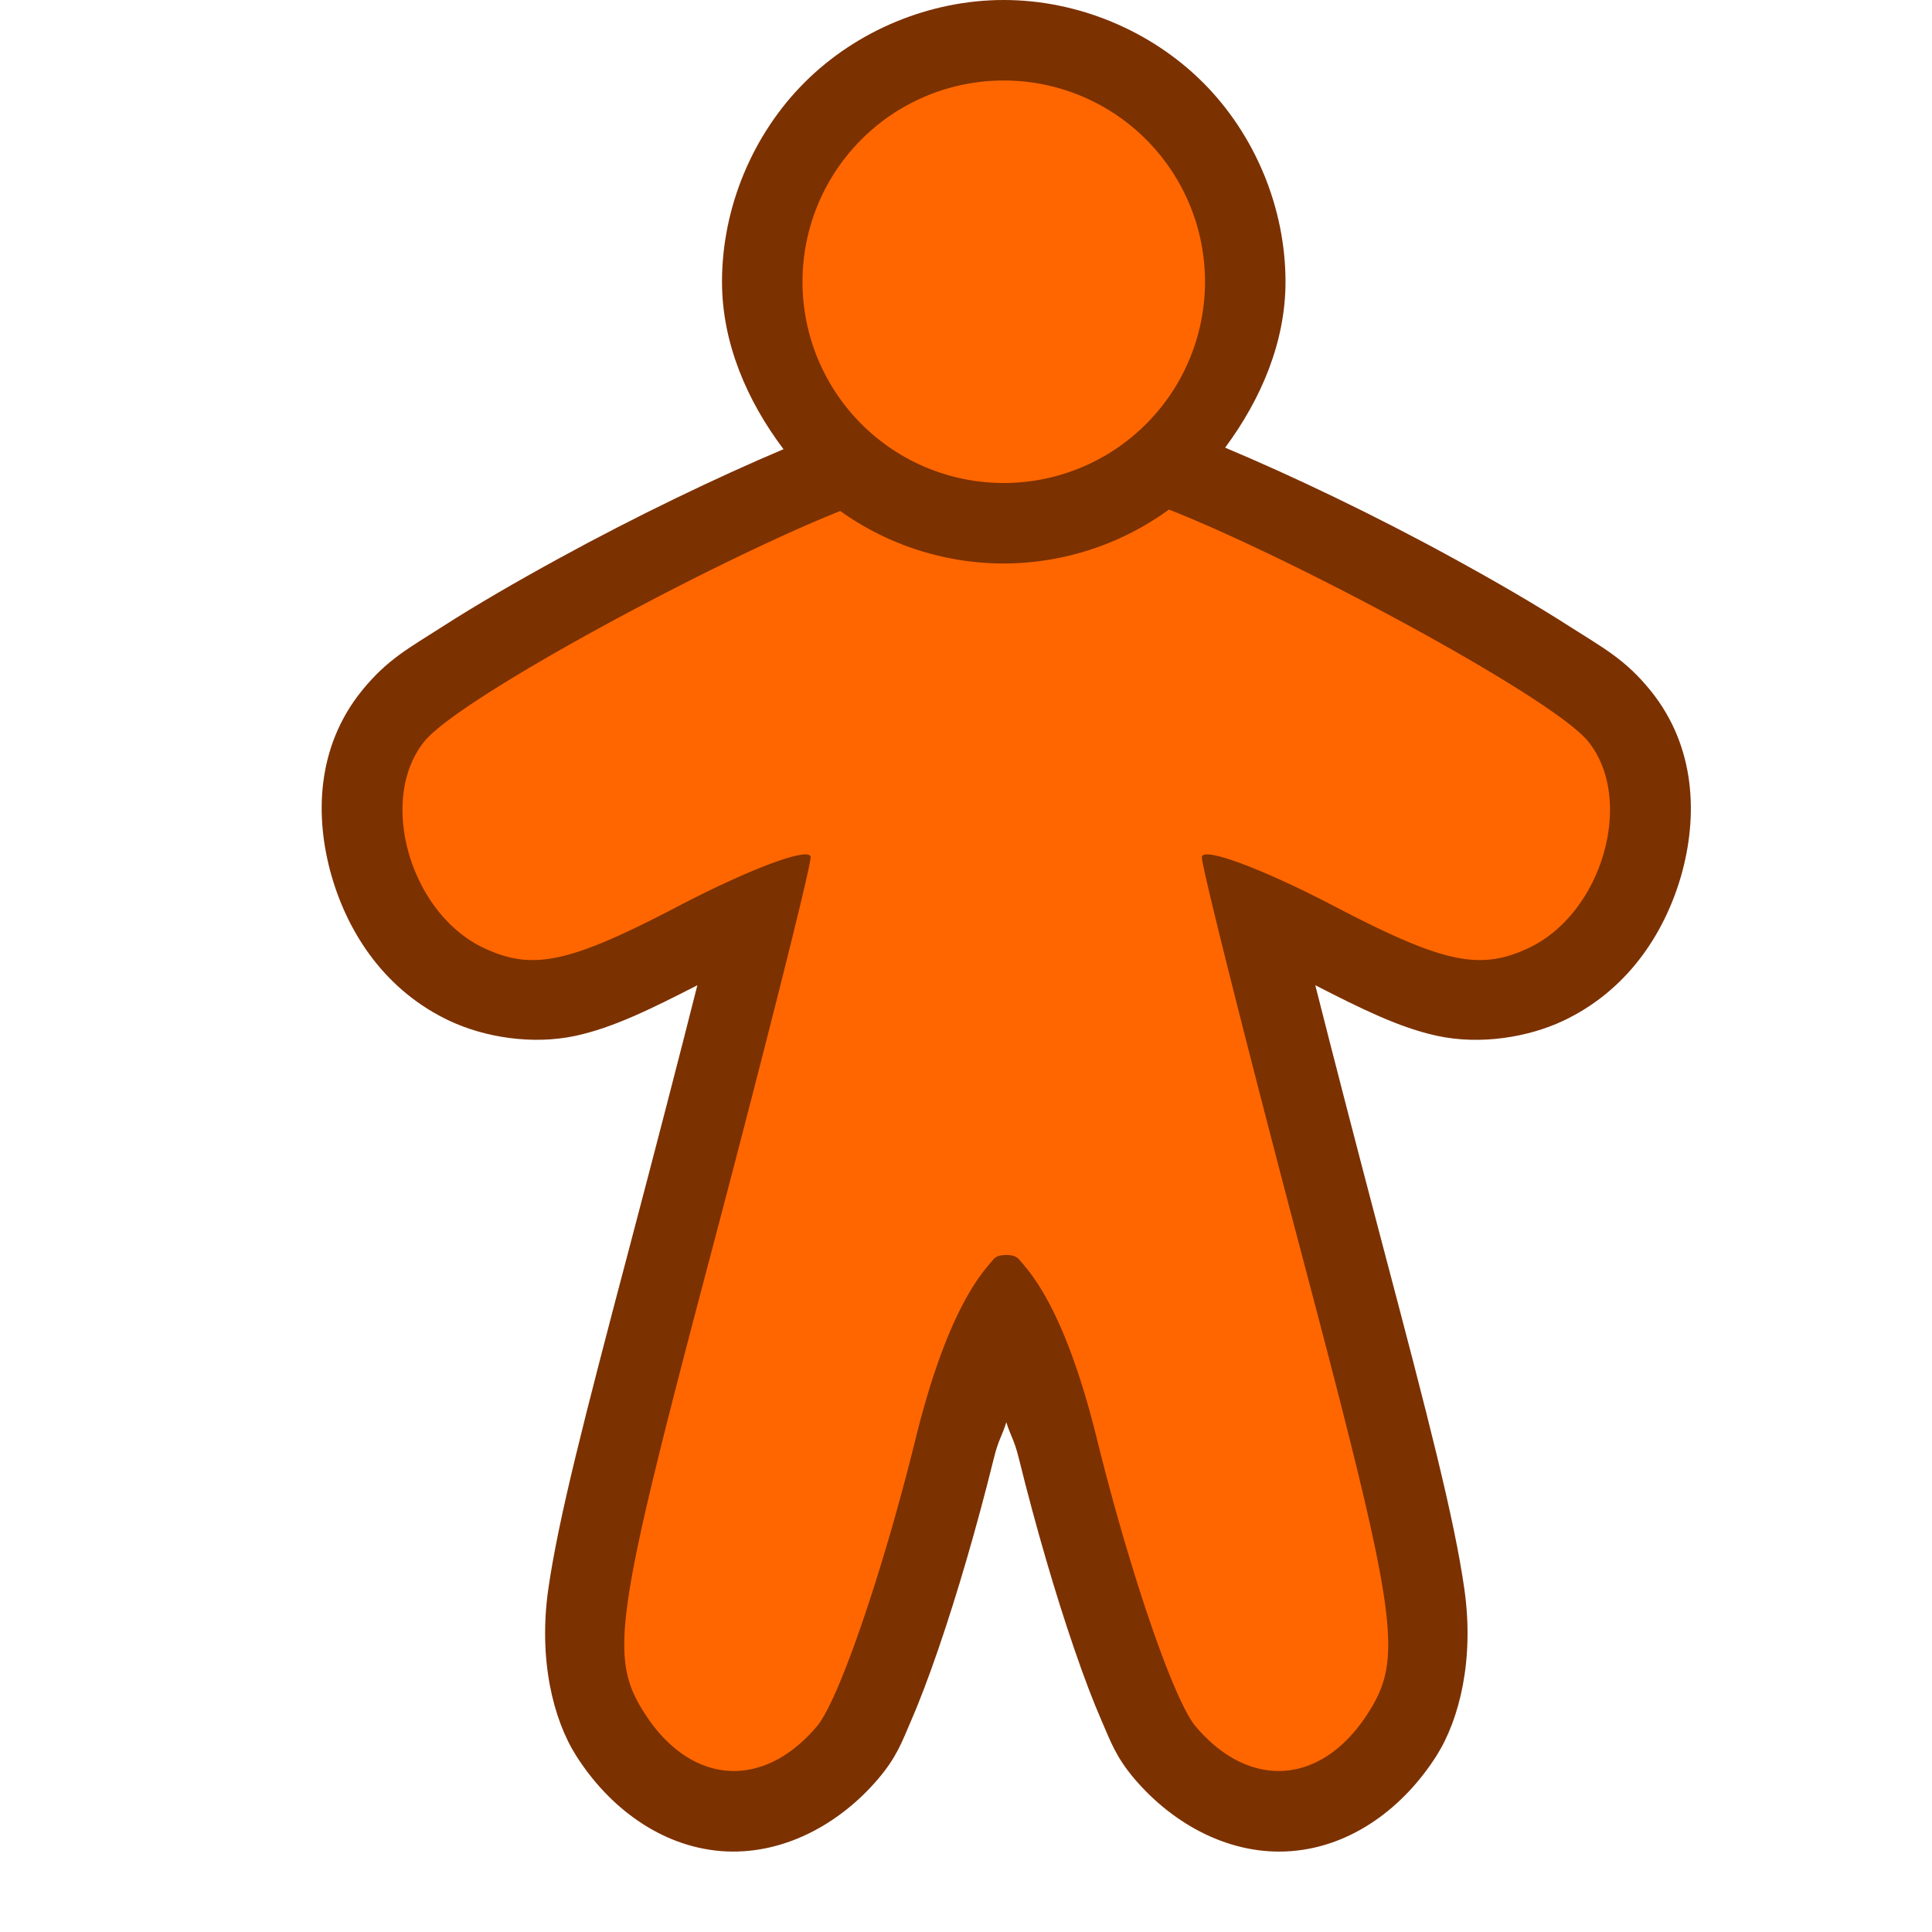 <?xml version="1.0" encoding="UTF-8" standalone="no"?>
<!-- Created with Inkscape (http://www.inkscape.org/) -->

<svg
   xmlns:dc="http://purl.org/dc/elements/1.1/"
   xmlns:cc="http://creativecommons.org/ns#"
   xmlns:rdf="http://www.w3.org/1999/02/22-rdf-syntax-ns#"
   xmlns:svg="http://www.w3.org/2000/svg"
   xmlns="http://www.w3.org/2000/svg"
   xmlns:xlink="http://www.w3.org/1999/xlink"
   xmlns:sodipodi="http://sodipodi.sourceforge.net/DTD/sodipodi-0.dtd"
   xmlns:inkscape="http://www.inkscape.org/namespaces/inkscape"
   width="24"
   height="24"
   viewBox="0 0 24 24"
   id="svg2"
   version="1.1"
   inkscape:version="0.91 r13725"
   sodipodi:docname="person.svg">
  <defs
     id="defs4">
    <inkscape:perspective
       id="perspective10"
       inkscape:persp3d-origin="372.04724 : 350.78739 : 1"
       inkscape:vp_z="744.09448 : 526.18109 : 1"
       inkscape:vp_y="0 : 1000 : 0"
       inkscape:vp_x="0 : 526.18109 : 1"
       sodipodi:type="inkscape:persp3d" />
    <inkscape:perspective
       sodipodi:type="inkscape:persp3d"
       inkscape:vp_x="0 : 526.18109 : 1"
       inkscape:vp_y="0 : 1000 : 0"
       inkscape:vp_z="744.09448 : 526.18109 : 1"
       inkscape:persp3d-origin="372.04724 : 350.78739 : 1"
       id="perspective2390" />
    <inkscape:perspective
       sodipodi:type="inkscape:persp3d"
       inkscape:vp_x="0 : 526.18109 : 1"
       inkscape:vp_y="0 : 1000 : 0"
       inkscape:vp_z="744.09448 : 526.18109 : 1"
       inkscape:persp3d-origin="372.04724 : 350.78739 : 1"
       id="perspective2403" />
    <inkscape:perspective
       id="perspective2437"
       inkscape:persp3d-origin="32 : 21.333333 : 1"
       inkscape:vp_z="64 : 32 : 1"
       inkscape:vp_y="0 : 1000 : 0"
       inkscape:vp_x="0 : 32 : 1"
       sodipodi:type="inkscape:persp3d" />
    <inkscape:perspective
       id="perspective11498"
       inkscape:persp3d-origin="32 : 21.333333 : 1"
       inkscape:vp_z="64 : 32 : 1"
       inkscape:vp_y="0 : 1000 : 0"
       inkscape:vp_x="0 : 32 : 1"
       sodipodi:type="inkscape:persp3d" />
    <inkscape:perspective
       id="perspective48"
       inkscape:persp3d-origin="382.5 : 125 : 1"
       inkscape:vp_z="765 : 187.5 : 1"
       inkscape:vp_y="0 : 1000 : 0"
       inkscape:vp_x="0 : 187.5 : 1"
       sodipodi:type="inkscape:persp3d" />
    <linearGradient
       id="linearGradient9619">
      <stop
         id="stop9621"
         offset="0"
         style="stop-color: rgb(187, 187, 187); stop-opacity: 1;" />
      <stop
         id="stop9623"
         offset="1"
         style="stop-color: rgb(255, 255, 255); stop-opacity: 1;" />
    </linearGradient>
    <linearGradient
       id="linearGradient5196"
       inkscape:collect="always">
      <stop
         id="stop5198"
         offset="0"
         style="stop-color: rgb(201, 201, 201); stop-opacity: 1;" />
      <stop
         id="stop5200"
         offset="1"
         style="stop-color: rgb(201, 201, 201); stop-opacity: 0;" />
    </linearGradient>
    <linearGradient
       gradientUnits="userSpaceOnUse"
       y2="430.108"
       x2="-774.989"
       y1="619.613"
       x1="-776.403"
       id="linearGradient5202"
       xlink:href="#linearGradient5196"
       inkscape:collect="always" />
    <linearGradient
       gradientUnits="userSpaceOnUse"
       y2="295.758"
       x2="-490.025"
       y1="350.912"
       x1="-1027.219"
       id="linearGradient9625"
       xlink:href="#linearGradient9619"
       inkscape:collect="always" />
    <linearGradient
       gradientTransform="matrix(0.467,0,0,0.488,583.26,486.273)"
       y2="430.108"
       x2="-774.989"
       y1="619.613"
       x1="-776.403"
       gradientUnits="userSpaceOnUse"
       id="linearGradient6733"
       xlink:href="#linearGradient5196"
       inkscape:collect="always" />
    <linearGradient
       gradientTransform="matrix(0.467,0,0,0.488,583.26,486.273)"
       y2="295.758"
       x2="-490.025"
       y1="350.912"
       x1="-1027.219"
       gradientUnits="userSpaceOnUse"
       id="linearGradient6736"
       xlink:href="#linearGradient9619"
       inkscape:collect="always" />
    <linearGradient
       y2="430.108"
       x2="-774.989"
       y1="619.613"
       x1="-776.403"
       gradientTransform="matrix(0.441,0,0,0.461,417.875,619.104)"
       gradientUnits="userSpaceOnUse"
       id="linearGradient1360"
       xlink:href="#linearGradient5196"
       inkscape:collect="always" />
    <linearGradient
       y2="295.758"
       x2="-490.025"
       y1="350.912"
       x1="-1027.219"
       gradientTransform="matrix(0.441,0,0,0.461,417.875,619.104)"
       gradientUnits="userSpaceOnUse"
       id="linearGradient1363"
       xlink:href="#linearGradient9619"
       inkscape:collect="always" />
    <inkscape:perspective
       sodipodi:type="inkscape:persp3d"
       inkscape:vp_x="0 : 526.18109 : 1"
       inkscape:vp_y="0 : 1000 : 0"
       inkscape:vp_z="744.09448 : 526.18109 : 1"
       inkscape:persp3d-origin="372.04724 : 350.78739 : 1"
       id="perspective10-7" />
    <inkscape:perspective
       id="perspective2390-6"
       inkscape:persp3d-origin="372.04724 : 350.78739 : 1"
       inkscape:vp_z="744.09448 : 526.18109 : 1"
       inkscape:vp_y="0 : 1000 : 0"
       inkscape:vp_x="0 : 526.18109 : 1"
       sodipodi:type="inkscape:persp3d" />
    <inkscape:perspective
       id="perspective2403-5"
       inkscape:persp3d-origin="372.04724 : 350.78739 : 1"
       inkscape:vp_z="744.09448 : 526.18109 : 1"
       inkscape:vp_y="0 : 1000 : 0"
       inkscape:vp_x="0 : 526.18109 : 1"
       sodipodi:type="inkscape:persp3d" />
    <inkscape:perspective
       sodipodi:type="inkscape:persp3d"
       inkscape:vp_x="0 : 32 : 1"
       inkscape:vp_y="0 : 1000 : 0"
       inkscape:vp_z="64 : 32 : 1"
       inkscape:persp3d-origin="32 : 21.333333 : 1"
       id="perspective2437-4" />
    <inkscape:perspective
       sodipodi:type="inkscape:persp3d"
       inkscape:vp_x="0 : 32 : 1"
       inkscape:vp_y="0 : 1000 : 0"
       inkscape:vp_z="64 : 32 : 1"
       inkscape:persp3d-origin="32 : 21.333333 : 1"
       id="perspective4043" />
    <inkscape:perspective
       sodipodi:type="inkscape:persp3d"
       inkscape:vp_x="0 : 32 : 1"
       inkscape:vp_y="0 : 1000 : 0"
       inkscape:vp_z="64 : 32 : 1"
       inkscape:persp3d-origin="32 : 21.333333 : 1"
       id="perspective2429" />
    <inkscape:perspective
       sodipodi:type="inkscape:persp3d"
       inkscape:vp_x="0 : 32 : 1"
       inkscape:vp_y="0 : 1000 : 0"
       inkscape:vp_z="64 : 32 : 1"
       inkscape:persp3d-origin="32 : 21.333333 : 1"
       id="perspective12440" />
    <inkscape:perspective
       id="perspective9"
       inkscape:persp3d-origin="372.04724 : 350.78739 : 1"
       inkscape:vp_z="744.09448 : 526.18109 : 1"
       inkscape:vp_y="0 : 1000 : 0"
       inkscape:vp_x="0 : 526.18109 : 1"
       sodipodi:type="inkscape:persp3d" />
    <inkscape:perspective
       id="perspective2397"
       inkscape:persp3d-origin="32 : 21.333333 : 1"
       inkscape:vp_z="64 : 32 : 1"
       inkscape:vp_y="0 : 1000 : 0"
       inkscape:vp_x="0 : 32 : 1"
       sodipodi:type="inkscape:persp3d" />
  </defs>
  <sodipodi:namedview
     id="base"
     pagecolor="#ffffff"
     bordercolor="#666666"
     borderopacity="1.0"
     inkscape:pageopacity="0.0"
     inkscape:pageshadow="2"
     inkscape:zoom="1"
     inkscape:cx="-83.684574"
     inkscape:cy="-26.689298"
     inkscape:document-units="px"
     inkscape:current-layer="layer3"
     showgrid="true"
     units="px"
     inkscape:window-width="1288"
     inkscape:window-height="947"
     inkscape:window-x="528"
     inkscape:window-y="86"
     inkscape:window-maximized="0">
    <inkscape:grid
       type="xygrid"
       id="grid4136" />
  </sodipodi:namedview>
  <g
     inkscape:label="Layer 1"
     inkscape:groupmode="layer"
     id="layer1"
     transform="translate(0,-1028.362)" />
  <g
     inkscape:groupmode="layer"
     id="layer3"
     inkscape:label="Layer 2">
    <path
       style="fill:#7c3100;fill-opacity:1"
       d="M 12.469,0 C 11.552,0 10.642,0.377 9.994,1.025 9.346,1.673 8.969,2.584 8.969,3.5 c 0,0.757 0.308,1.476 0.764,2.08 C 8.901,5.932 7.896,6.415 6.941,6.938 6.407,7.23 5.908,7.52 5.498,7.783 5.088,8.047 4.811,8.188 4.492,8.584 3.93,9.282 3.908,10.148 4.119,10.881 c 0.211,0.733 0.679,1.431 1.467,1.801 0.43,0.202 1.023,0.301 1.561,0.186 0.471,-0.101 0.947,-0.338 1.516,-0.629 -0.225,0.889 -0.51,1.991 -0.834,3.219 -0.581,2.198 -0.893,3.413 -1.018,4.283 -0.124,0.87 0.059,1.618 0.348,2.072 0.407,0.64 1.048,1.122 1.799,1.182 0.751,0.059 1.466,-0.325 1.955,-0.902 0.227,-0.268 0.291,-0.454 0.402,-0.711 0.112,-0.257 0.225,-0.558 0.342,-0.898 0.234,-0.682 0.478,-1.515 0.688,-2.365 0.058,-0.237 0.1,-0.272 0.156,-0.451 0.056,0.179 0.098,0.214 0.156,0.451 0.21,0.85 0.454,1.684 0.688,2.365 0.117,0.341 0.23,0.641 0.342,0.898 0.112,0.257 0.176,0.443 0.402,0.711 0.489,0.577 1.204,0.962 1.955,0.902 0.751,-0.059 1.392,-0.542 1.799,-1.182 0.289,-0.454 0.472,-1.202 0.348,-2.072 -0.124,-0.87 -0.437,-2.085 -1.018,-4.283 -0.324,-1.228 -0.609,-2.33 -0.834,-3.219 0.569,0.291 1.045,0.528 1.516,0.629 0.538,0.116 1.131,0.016 1.561,-0.186 0.787,-0.37 1.255,-1.068 1.467,-1.801 C 21.092,10.148 21.07,9.282 20.508,8.584 20.187,8.185 19.906,8.044 19.49,7.777 19.075,7.511 18.569,7.217 18.029,6.922 17.063,6.393 16.05,5.91 15.219,5.561 c 0.446,-0.601 0.75,-1.311 0.75,-2.061 0,-0.916 -0.377,-1.827 -1.025,-2.475 C 14.295,0.377 13.385,0 12.469,0 Z"
       id="path4730"
       inkscape:connector-curvature="0"
       sodipodi:nodetypes="ssscsscssscsssssssscsssssssscssscsscsss" />
    <g
       id="layer2"
       inkscape:label="circle"
       transform="translate(-138.274,111.294)" />
    <path
       id="path8734"
       d="m -53.631,807.177 25.276,-52.78 9.986,-12.38 25.276,-4.235 50.24,-2.932 65.53,1.303 42.751,5.539 8.113,3.258 20.595,36.816 13.73,30.625 -39.006,-7.168 -16.851,-1.303 -19.659,-1.303 -25.276,-1.303 -31.517,-0.326 -32.765,0.977 -28.709,0.652 -24.028,2.281 -42.751,7.168"
       style="display:none;fill:url(#linearGradient1363);fill-opacity:1;fill-rule:evenodd;stroke:#000000;stroke-width:0.451px;stroke-linecap:butt;stroke-linejoin:miter;stroke-opacity:1"
       inkscape:connector-curvature="0" />
    <path
       id="path5172"
       d="m -14.625,827.703 14.978,65.812 3.745,7.819 7.489,3.258 27.46,0 37.446,0.652 64.906,-1.303 4.993,-1.955 4.993,-4.561 2.496,-11.729 12.482,-59.296 -23.092,-0.652 -6.241,23.458 -5.617,11.077 -112.338,-1.303 -4.993,-14.987 -4.369,-18.245 -24.34,1.955 z"
       style="display:none;fill:url(#linearGradient1360);fill-opacity:1;fill-rule:evenodd;stroke:#000000;stroke-width:0.451px;stroke-linecap:butt;stroke-linejoin:miter;stroke-opacity:1"
       inkscape:connector-curvature="0" />
    <path
       id="path2441"
       d=""
       style="fill:#000000;fill-opacity:1;stroke:#000000;stroke-width:0.419;stroke-opacity:1"
       inkscape:connector-curvature="0" />
    <path
       id="path2469"
       d=""
       style="fill:#000000;fill-opacity:1;stroke:#000000;stroke-width:0.419;stroke-opacity:1"
       inkscape:connector-curvature="0" />
    <path
       id="path2494"
       d=""
       style="fill:#000000;fill-opacity:1;stroke:#000000;stroke-width:0.419;stroke-opacity:1"
       inkscape:connector-curvature="0" />
    <path
       style="fill:#ff6600;fill-opacity:1"
       d="M 12.469 1 A 2.5 2.5 0 0 0 9.969 3.5 A 2.5 2.5 0 0 0 12.469 6 A 2.5 2.5 0 0 0 14.969 3.5 A 2.5 2.5 0 0 0 12.469 1 z M 14.521 6.33 A 3.5 3.5 0 0 1 12.469 7 A 3.5 3.5 0 0 1 10.438 6.348 C 8.852 6.98 5.705 8.673 5.271 9.211 C 4.688 9.935 5.096 11.347 6.012 11.777 C 6.618 12.062 7.071 11.964 8.416 11.262 C 9.328 10.785 10.073 10.51 10.07 10.65 C 10.067 10.79 9.494 13.068 8.795 15.713 C 7.636 20.101 7.566 20.589 8.002 21.275 C 8.573 22.174 9.472 22.244 10.148 21.445 C 10.419 21.126 10.968 19.52 11.373 17.877 C 11.778 16.234 12.213 15.797 12.338 15.648 C 12.369 15.611 12.414 15.59 12.5 15.59 C 12.586 15.59 12.631 15.611 12.662 15.648 C 12.787 15.797 13.222 16.234 13.627 17.877 C 14.032 19.52 14.581 21.126 14.852 21.445 C 15.528 22.244 16.427 22.174 16.998 21.275 C 17.434 20.589 17.364 20.101 16.205 15.713 C 15.506 13.068 14.933 10.79 14.93 10.65 C 14.927 10.51 15.672 10.785 16.584 11.262 C 17.929 11.964 18.382 12.062 18.988 11.777 C 19.904 11.347 20.312 9.935 19.729 9.211 C 19.291 8.668 16.092 6.948 14.521 6.33 z "
       id="path2924" />
  </g>
</svg>
